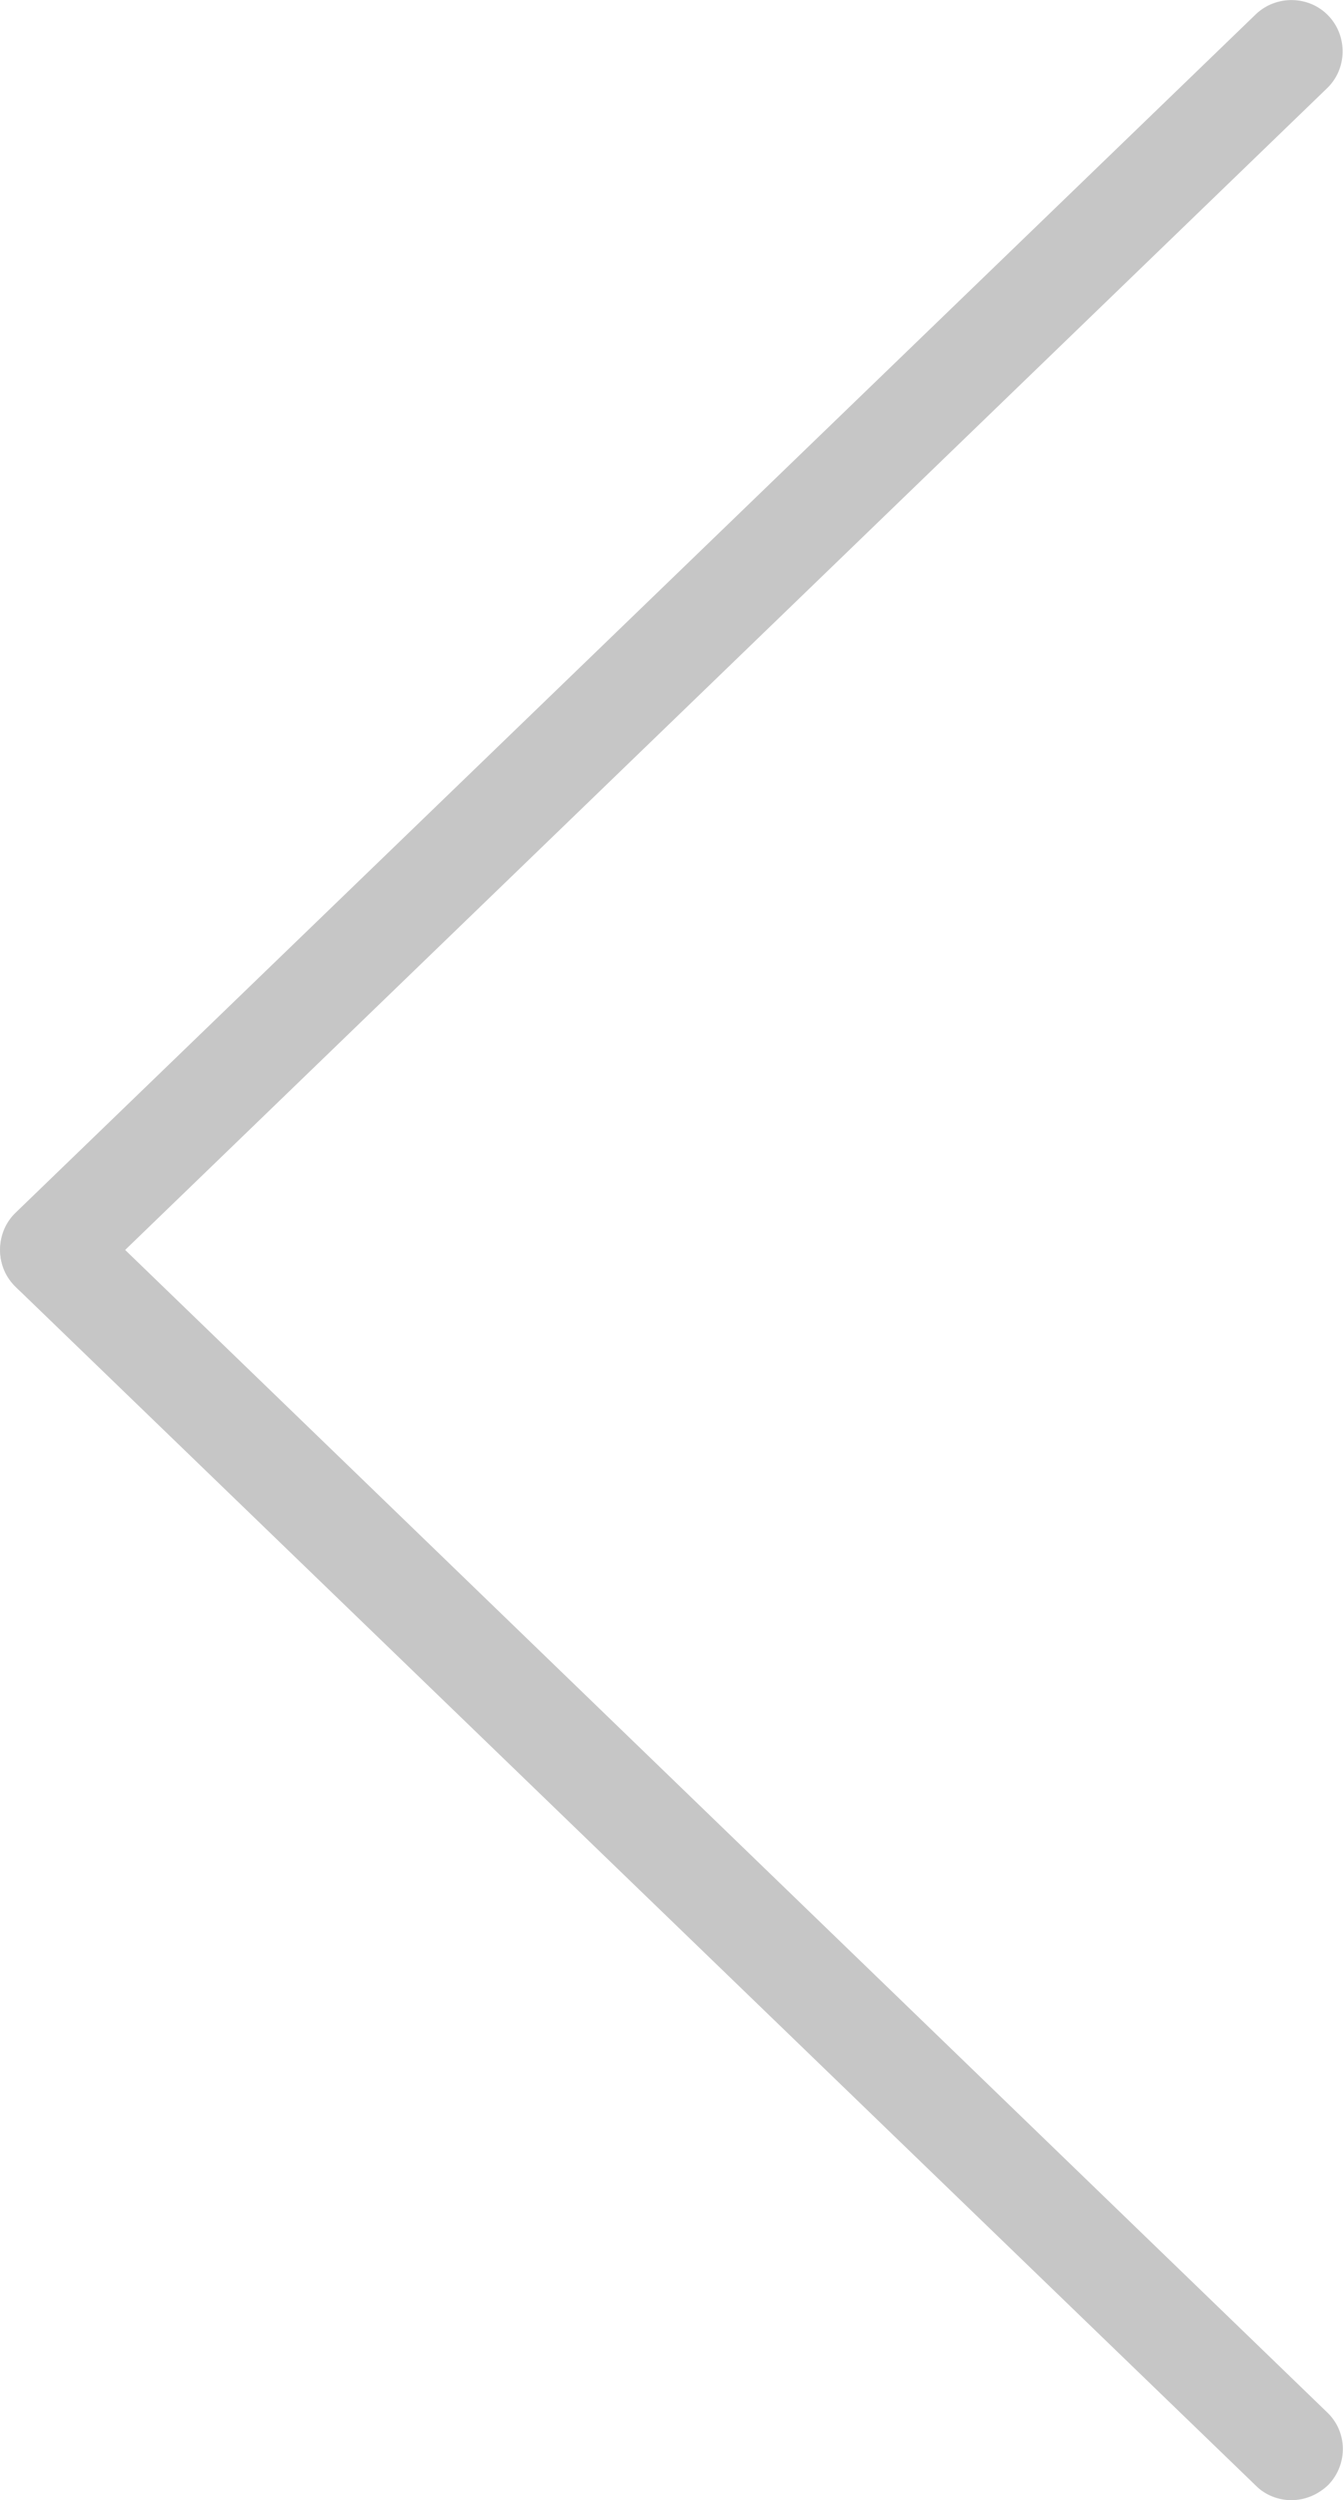 <?xml version="1.0" encoding="UTF-8"?>
<svg enable-background="new 328.2 90 425.5 792" version="1.1" viewBox="328.2 90 425.5 792" xml:space="preserve" xmlns="http://www.w3.org/2000/svg">
<g fill="#C6C6C6">
	<path d="m344.5 502.3c4 0 8.2-1.6 11.3-4.7l392.8-379.6c6.5-6.2 6.6-16.6 0.5-23-6.2-6.5-16.6-6.6-23-0.5l-392.9 379.6c-6.5 6.2-6.6 16.6-0.5 23 3.2 3.7 7.3 5.2 11.8 5.2z"/>
	<path d="m737.3 882c4.3 0 8.5-1.7 11.8-4.9 6.2-6.5 6.1-16.8-0.5-23l-392.8-379.8c-6.5-6.2-16.8-6.1-23 0.5-6.2 6.5-6.1 16.8 0.5 23l392.9 379.7c2.9 2.9 7.1 4.5 11.1 4.5z"/>
</g>
</svg>
